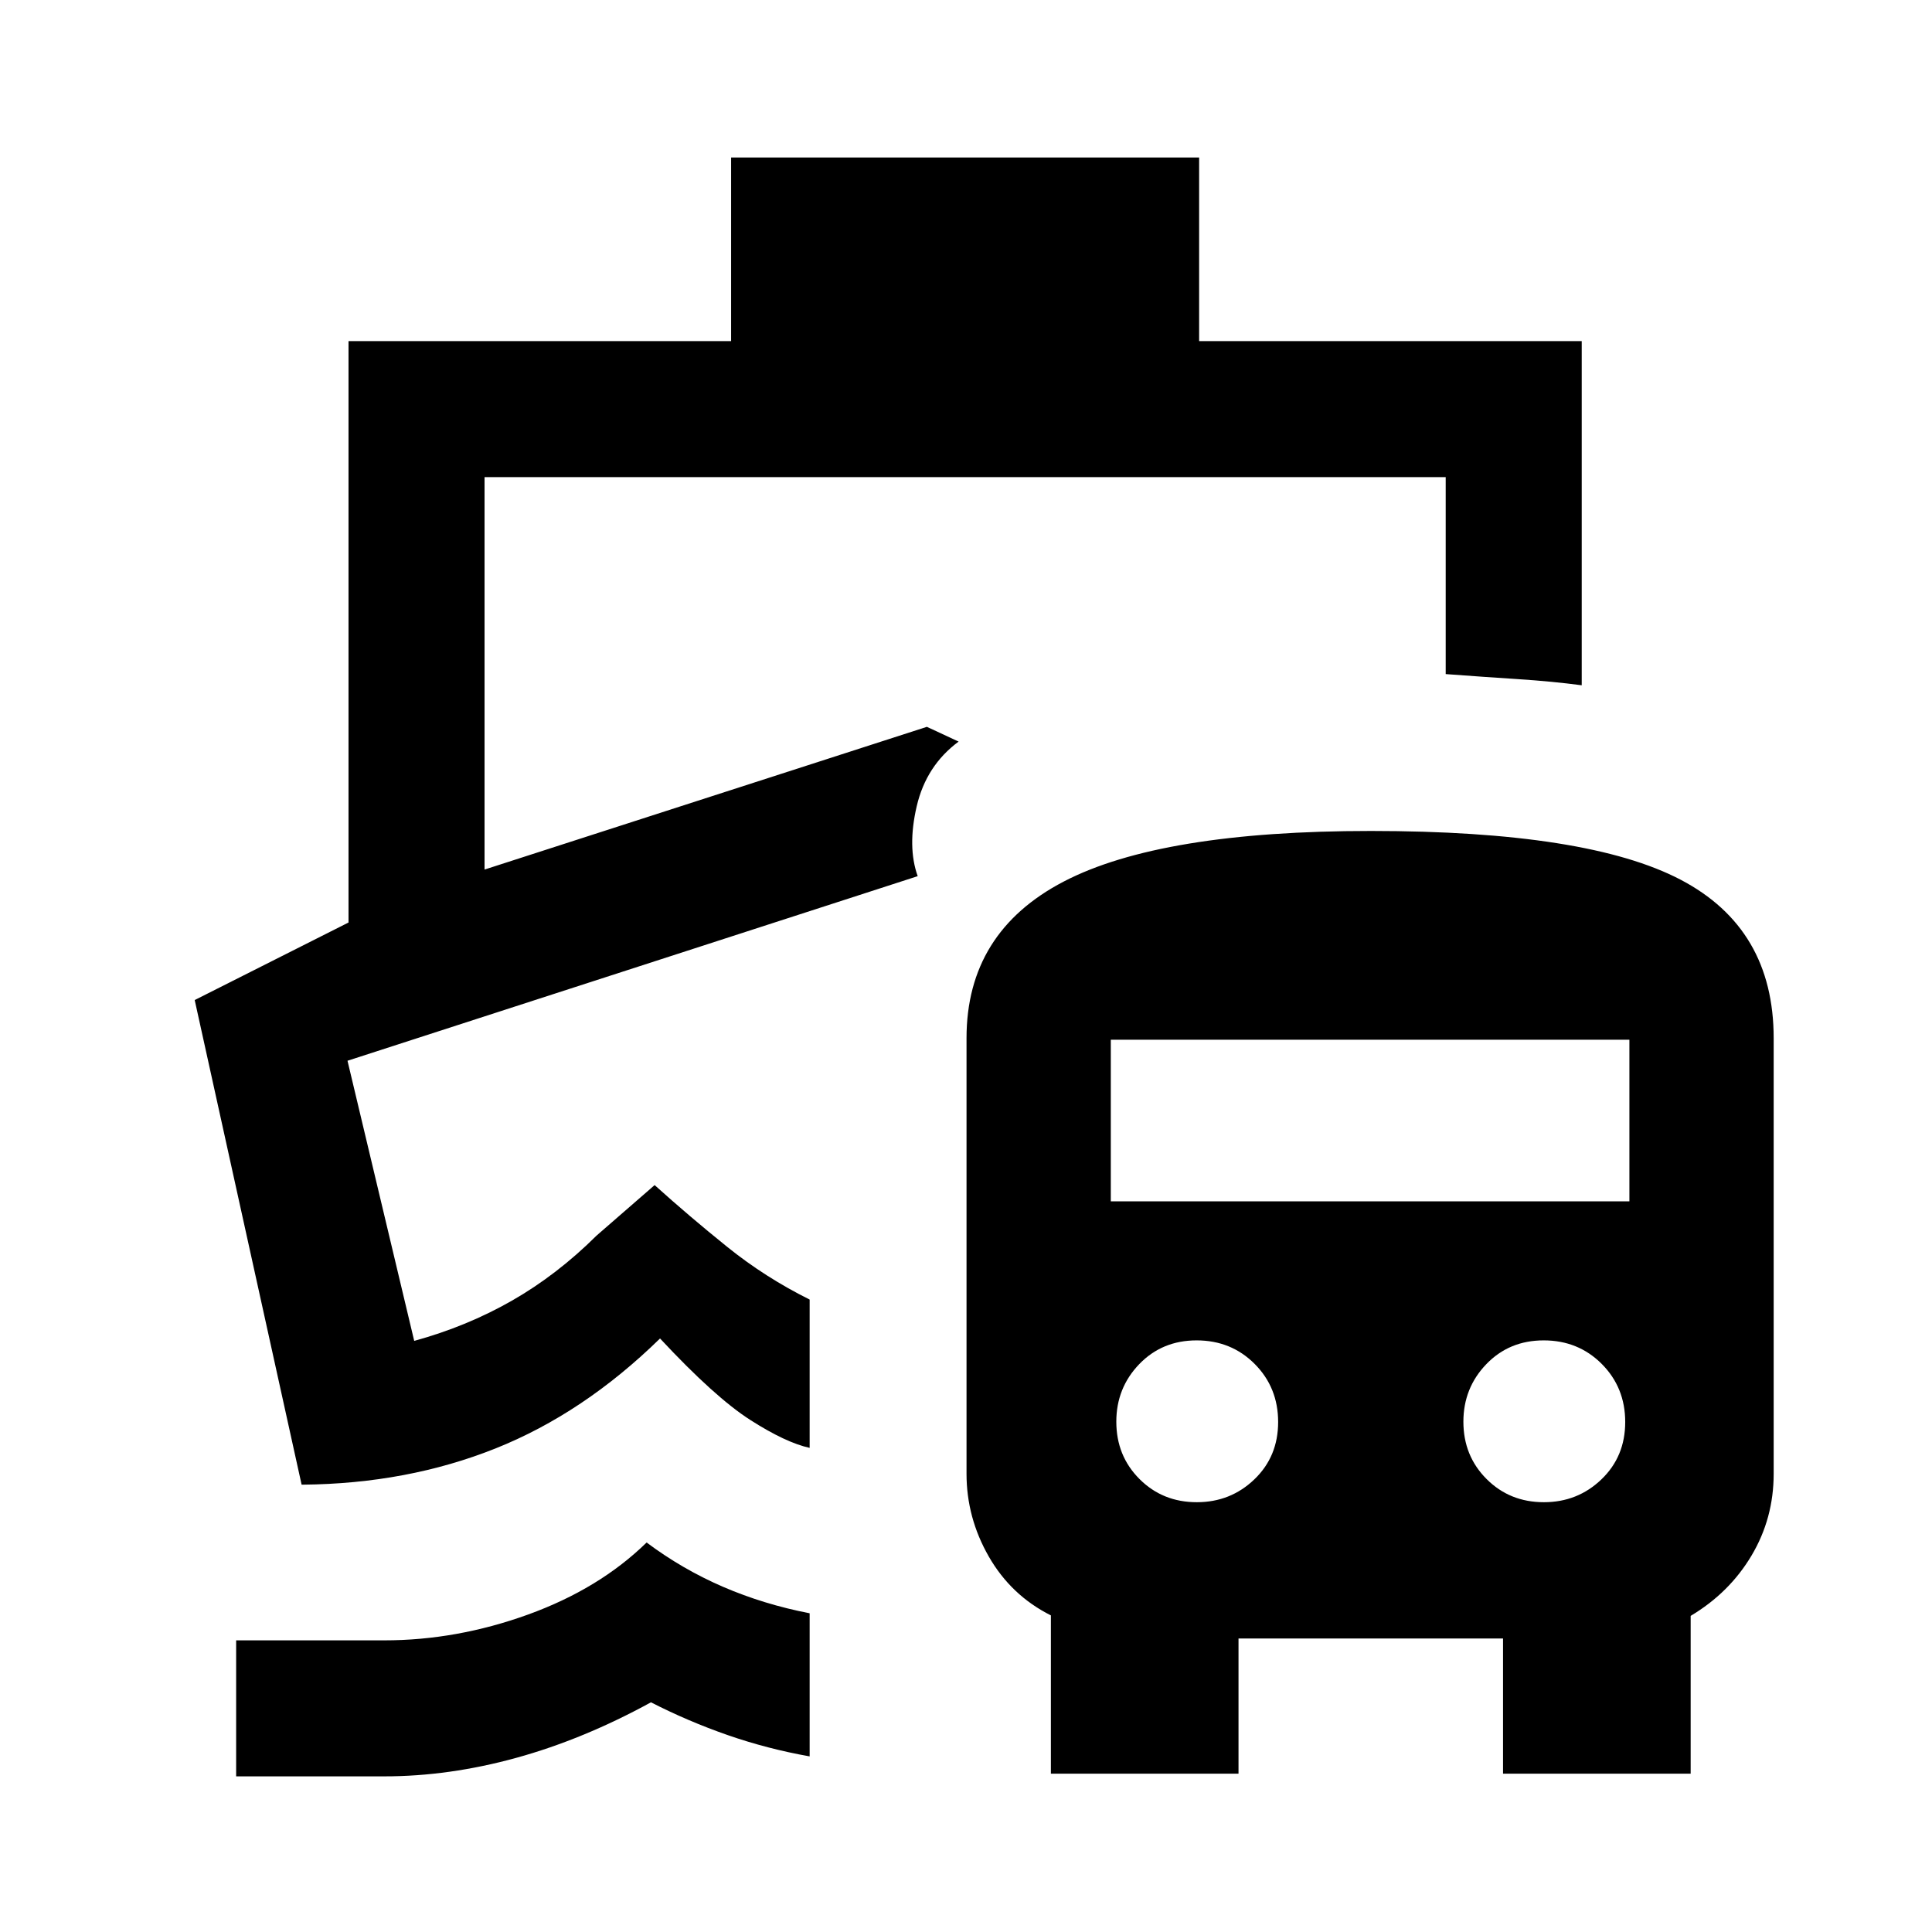 <svg xmlns="http://www.w3.org/2000/svg" height="40" viewBox="0 -960 960 960" width="40"><path d="M321.3-193.54q17.75 13.28 37.97 22.02 20.23 8.73 43.04 13.15v71.11q-21.05-3.74-40.8-10.61-19.74-6.88-38.05-16.26-33.54 18.38-66.92 27.59-33.39 9.2-65.59 9.2h-73.61v-67.58h73.61q36 0 71.41-12.81t58.94-35.81ZM456-524.64Zm-92.72-357.1h232.56v91.23h190.11v171.02q-14.62-1.94-31.68-3.05-17.07-1.1-35.91-2.51v-97.87H240.77v195l219.79-70.92 15.77 7.33q-16.1 11.9-20.82 32.13-4.71 20.23.49 34.74l-283.33 91.72 33.15 139.2q26.15-7.18 48.56-19.99 22.41-12.82 42.06-32.34l28.84-25.08q17.13 15.44 36 30.64 18.87 15.21 41.03 26.23v73.7q-11.85-2.59-29.45-13.84-17.6-11.24-44.89-40.52-38.02 37.2-81.84 54.68-43.82 17.47-95.59 17.96h-.67l-53.12-240.8 76.43-38.53v-288.9h190.1v-91.23Zm158.9 803.07v-78.65q-19.79-9.94-30.86-29.25-11.06-19.31-11.06-41.12v-216.44q0-52.66 48.27-77.82 48.27-25.15 152.69-25.15 107.67 0 153.89 24.23 46.22 24.23 46.22 78.74v216.44q0 22.14-10.99 40.62-10.99 18.49-30.26 29.99v78.41h-93.23v-67.18H615.41v67.18h-93.23Zm72.51-134.89q16.75 0 28.58-11.34 11.83-11.33 11.83-28.5 0-17.16-11.66-28.87-11.67-11.7-28.84-11.7-17.16 0-28.54 11.83-11.37 11.83-11.37 28.58 0 16.97 11.52 28.48 11.51 11.52 28.48 11.52Zm172.46 0q16.75 0 28.58-11.34 11.83-11.33 11.83-28.5 0-17.16-11.66-28.87-11.67-11.7-28.84-11.7-17.16 0-28.53 11.83-11.38 11.83-11.38 28.58 0 16.97 11.52 28.48 11.51 11.52 28.48 11.52Zm-215.2-149.49h257.69v-80.31H551.95v80.31Z"/></svg>